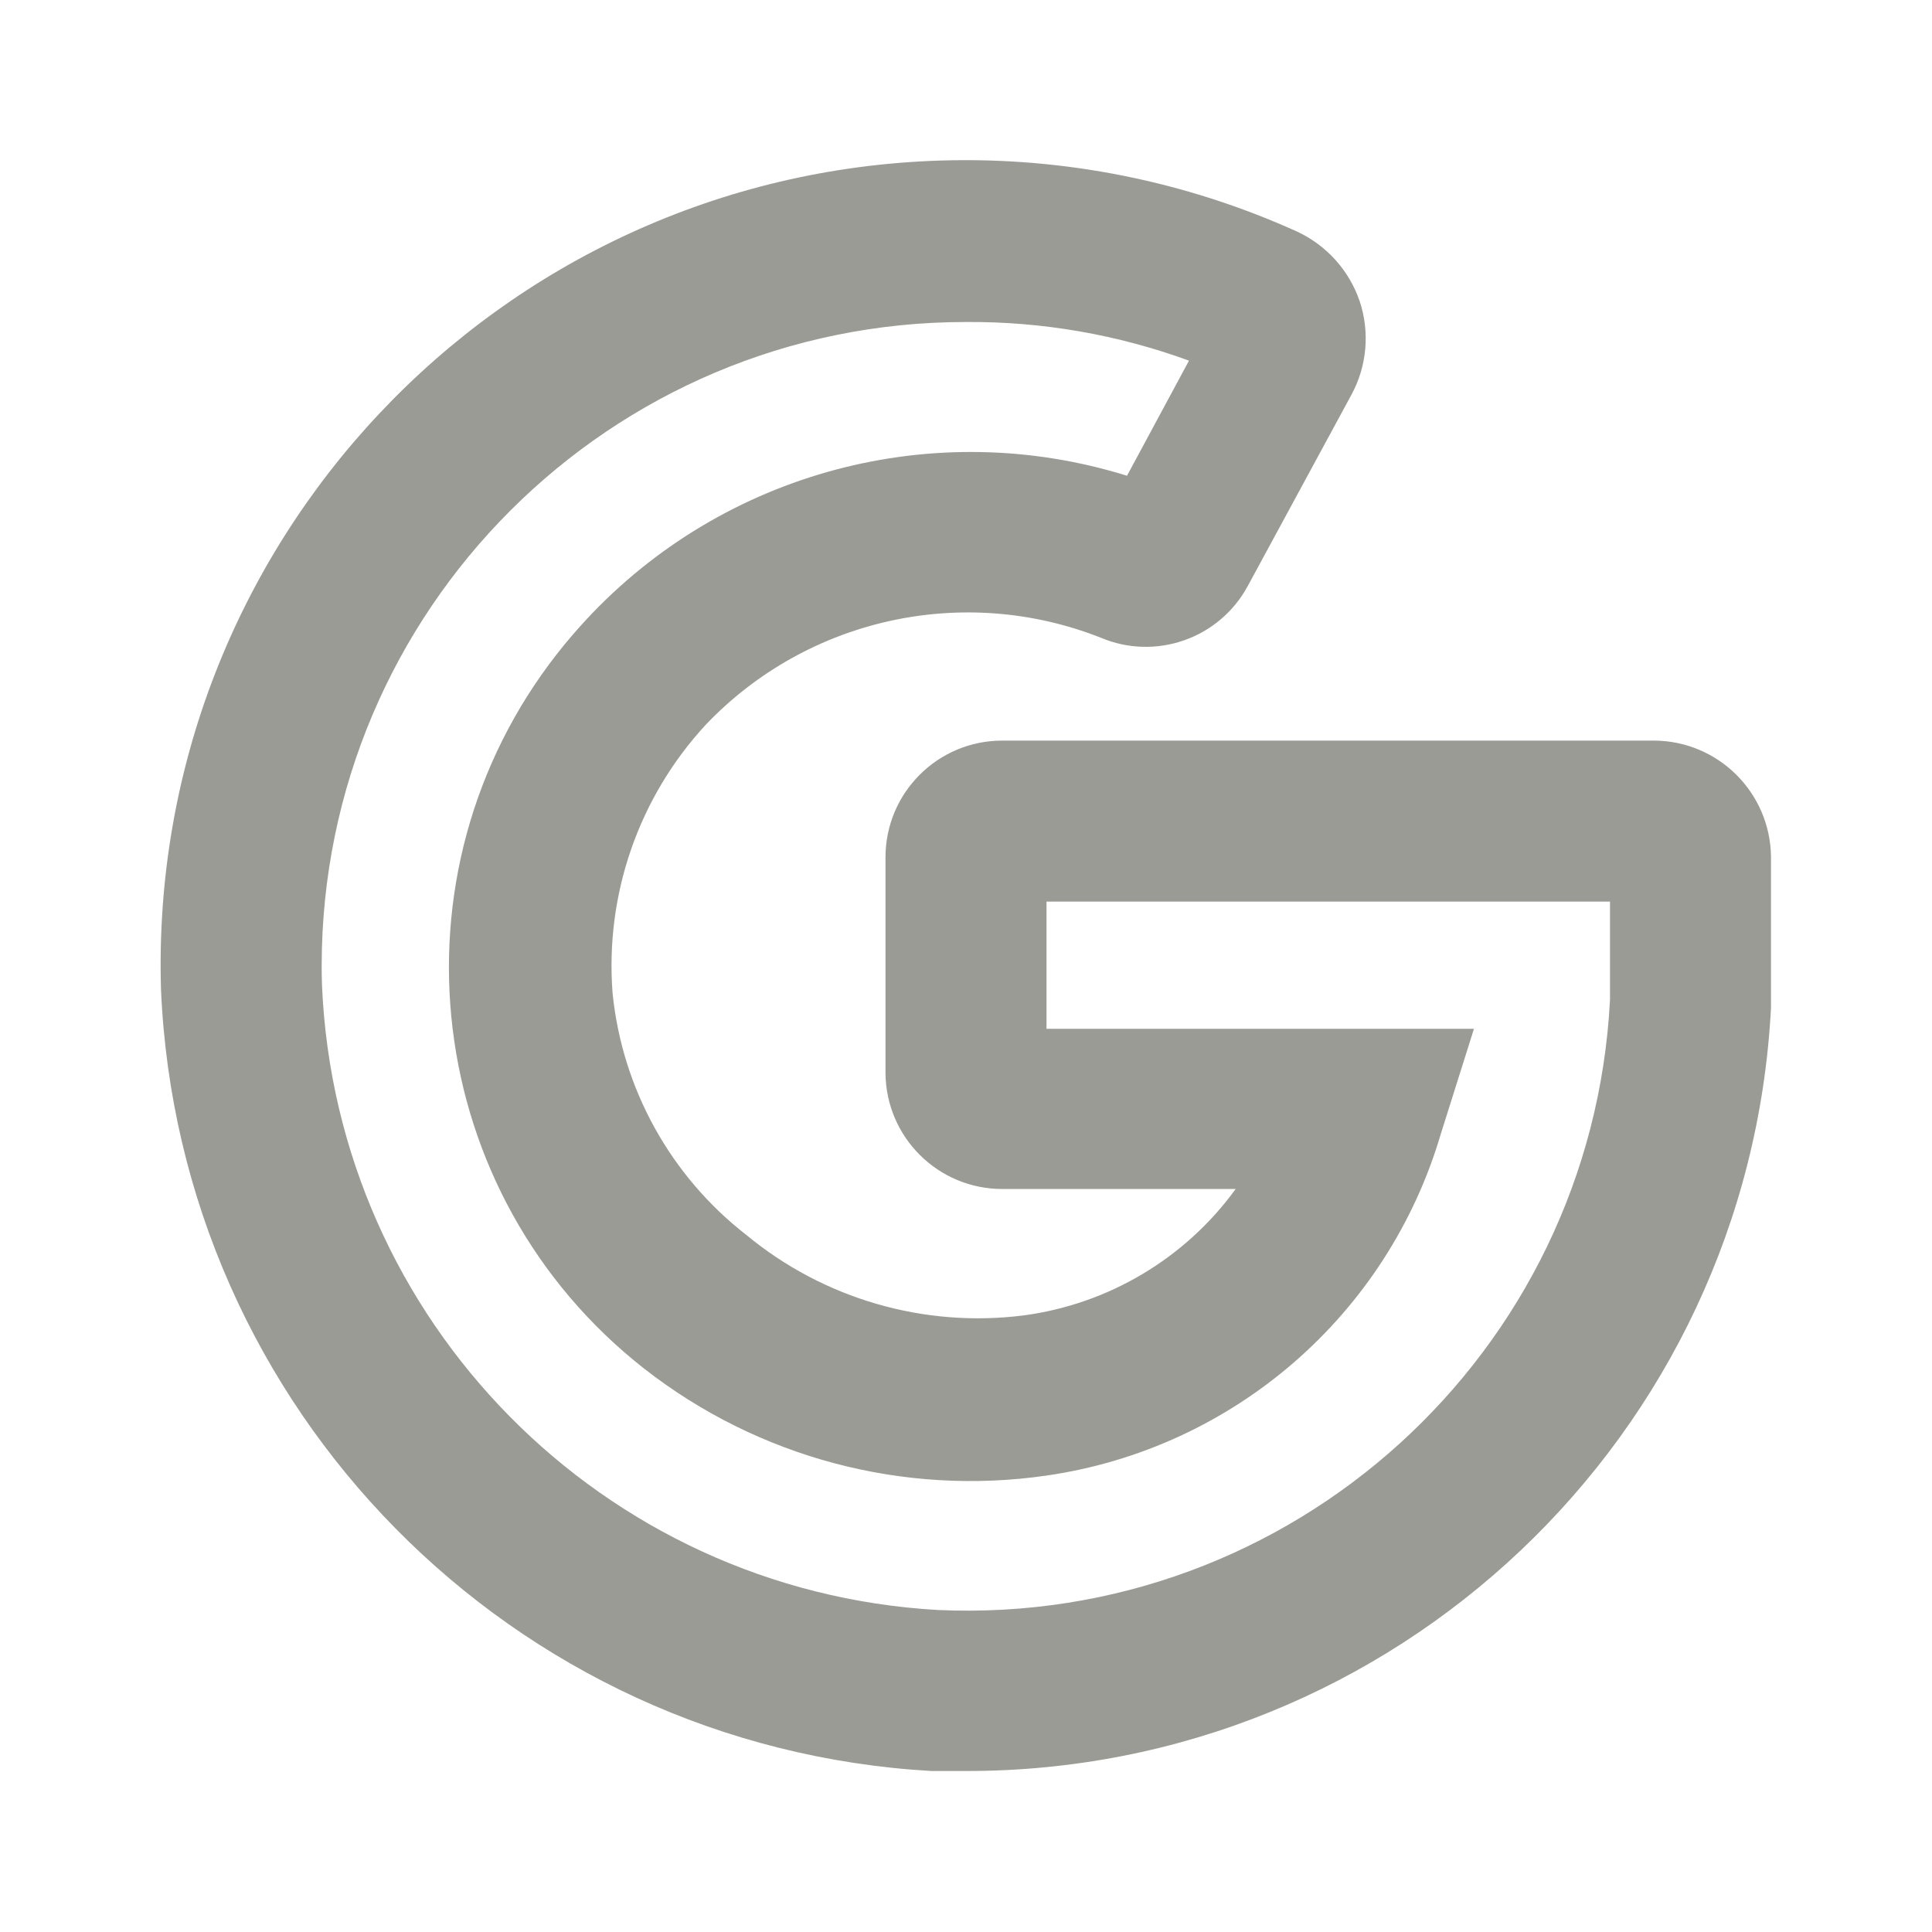 <?xml version="1.0" encoding="UTF-8"?>
<svg version="1.1" viewBox="0 0 24 24" xmlns="http://www.w3.org/2000/svg" xmlns:xlink="http://www.w3.org/1999/xlink">
    <!--Generated by IJSVG (https://github.com/iconjar/IJSVG)-->
    <g fill="#9A9B94">
        <path opacity="0" d="M0,0h24v24h-24"></path>
        <path d="M12,22h-0.43l-4.94293e-07,-2.83004e-08c-5.21,-0.298 -9.347,-4.496 -9.57,-9.71l-3.30923e-07,-1.10186e-05c-0.166,-5.52 4.175,-10.13 9.695,-10.296c1.523,-0.046 3.037,0.257 4.425,0.886l1.2715e-08,5.98517e-09c0.362,0.171 0.64,0.481 0.77,0.86l6.62447e-08,1.99109e-07c0.128,0.384 0.092,0.804 -0.1,1.16l-1.29,2.38l3.73993e-08,-6.91313e-08c-0.354,0.654 -1.146,0.931 -1.83,0.64l-5.12781e-07,-2.01516e-07c-1.701,-0.669 -3.638,-0.242 -4.9,1.08l3.26812e-07,-3.53108e-07c-0.836,0.903 -1.256,2.114 -1.16,3.34l-1.53103e-07,-1.50626e-06c0.12,1.185 0.72,2.269 1.66,3l2.69734e-07,2.2296e-07c0.962,0.796 2.211,1.158 3.45,1l-2.71022e-08,3.64058e-09c1.054,-0.142 2.005,-0.709 2.63,-1.57h-2.9l-7.04467e-09,1.59872e-13c-0.797,1.81103e-05 -1.444,-0.643 -1.45,-1.44v-2.68l1.59872e-14,-2.18944e-07c1.20919e-07,-0.801 0.649,-1.45 1.45,-1.45h8.1l3.70084e-08,2.50033e-10c0.795,0.005 1.439,0.645 1.45,1.44v1.88l2.11308e-07,-4.0582e-06c-0.277,5.319 -4.674,9.487 -10,9.48Zm0,-18l-1.10281e-07,-4.96367e-11c-4.418,-0.002 -8.002,3.578 -8.004,7.996c-3.65537e-05,0.081 0.001,0.162 0.004,0.244l-2.87638e-07,-6.72845e-06c0.178,4.168 3.485,7.522 7.65,7.76l1.22227e-07,5.51525e-09c4.394,0.198 8.124,-3.188 8.35,-7.58v-1.22h-7v1.58h5.31l-0.41,1.3l2.43699e-07,-8.31027e-07c-0.661,2.254 -2.576,3.914 -4.9,4.25l-8.10845e-08,1.17639e-08c-1.778,0.258 -3.585,-0.223 -5,-1.33l1.83736e-07,1.44139e-07c-2.751,-2.158 -3.231,-6.137 -1.073,-8.887c0.112,-0.143 0.23,-0.28 0.353,-0.413l6.4216e-08,-6.92127e-08c1.708,-1.841 4.322,-2.537 6.72,-1.79l0.77,-1.43l-8.5352e-07,-3.12007e-07c-0.887,-0.324 -1.825,-0.487 -2.77,-0.48Z"></path>
    </g>
</svg>